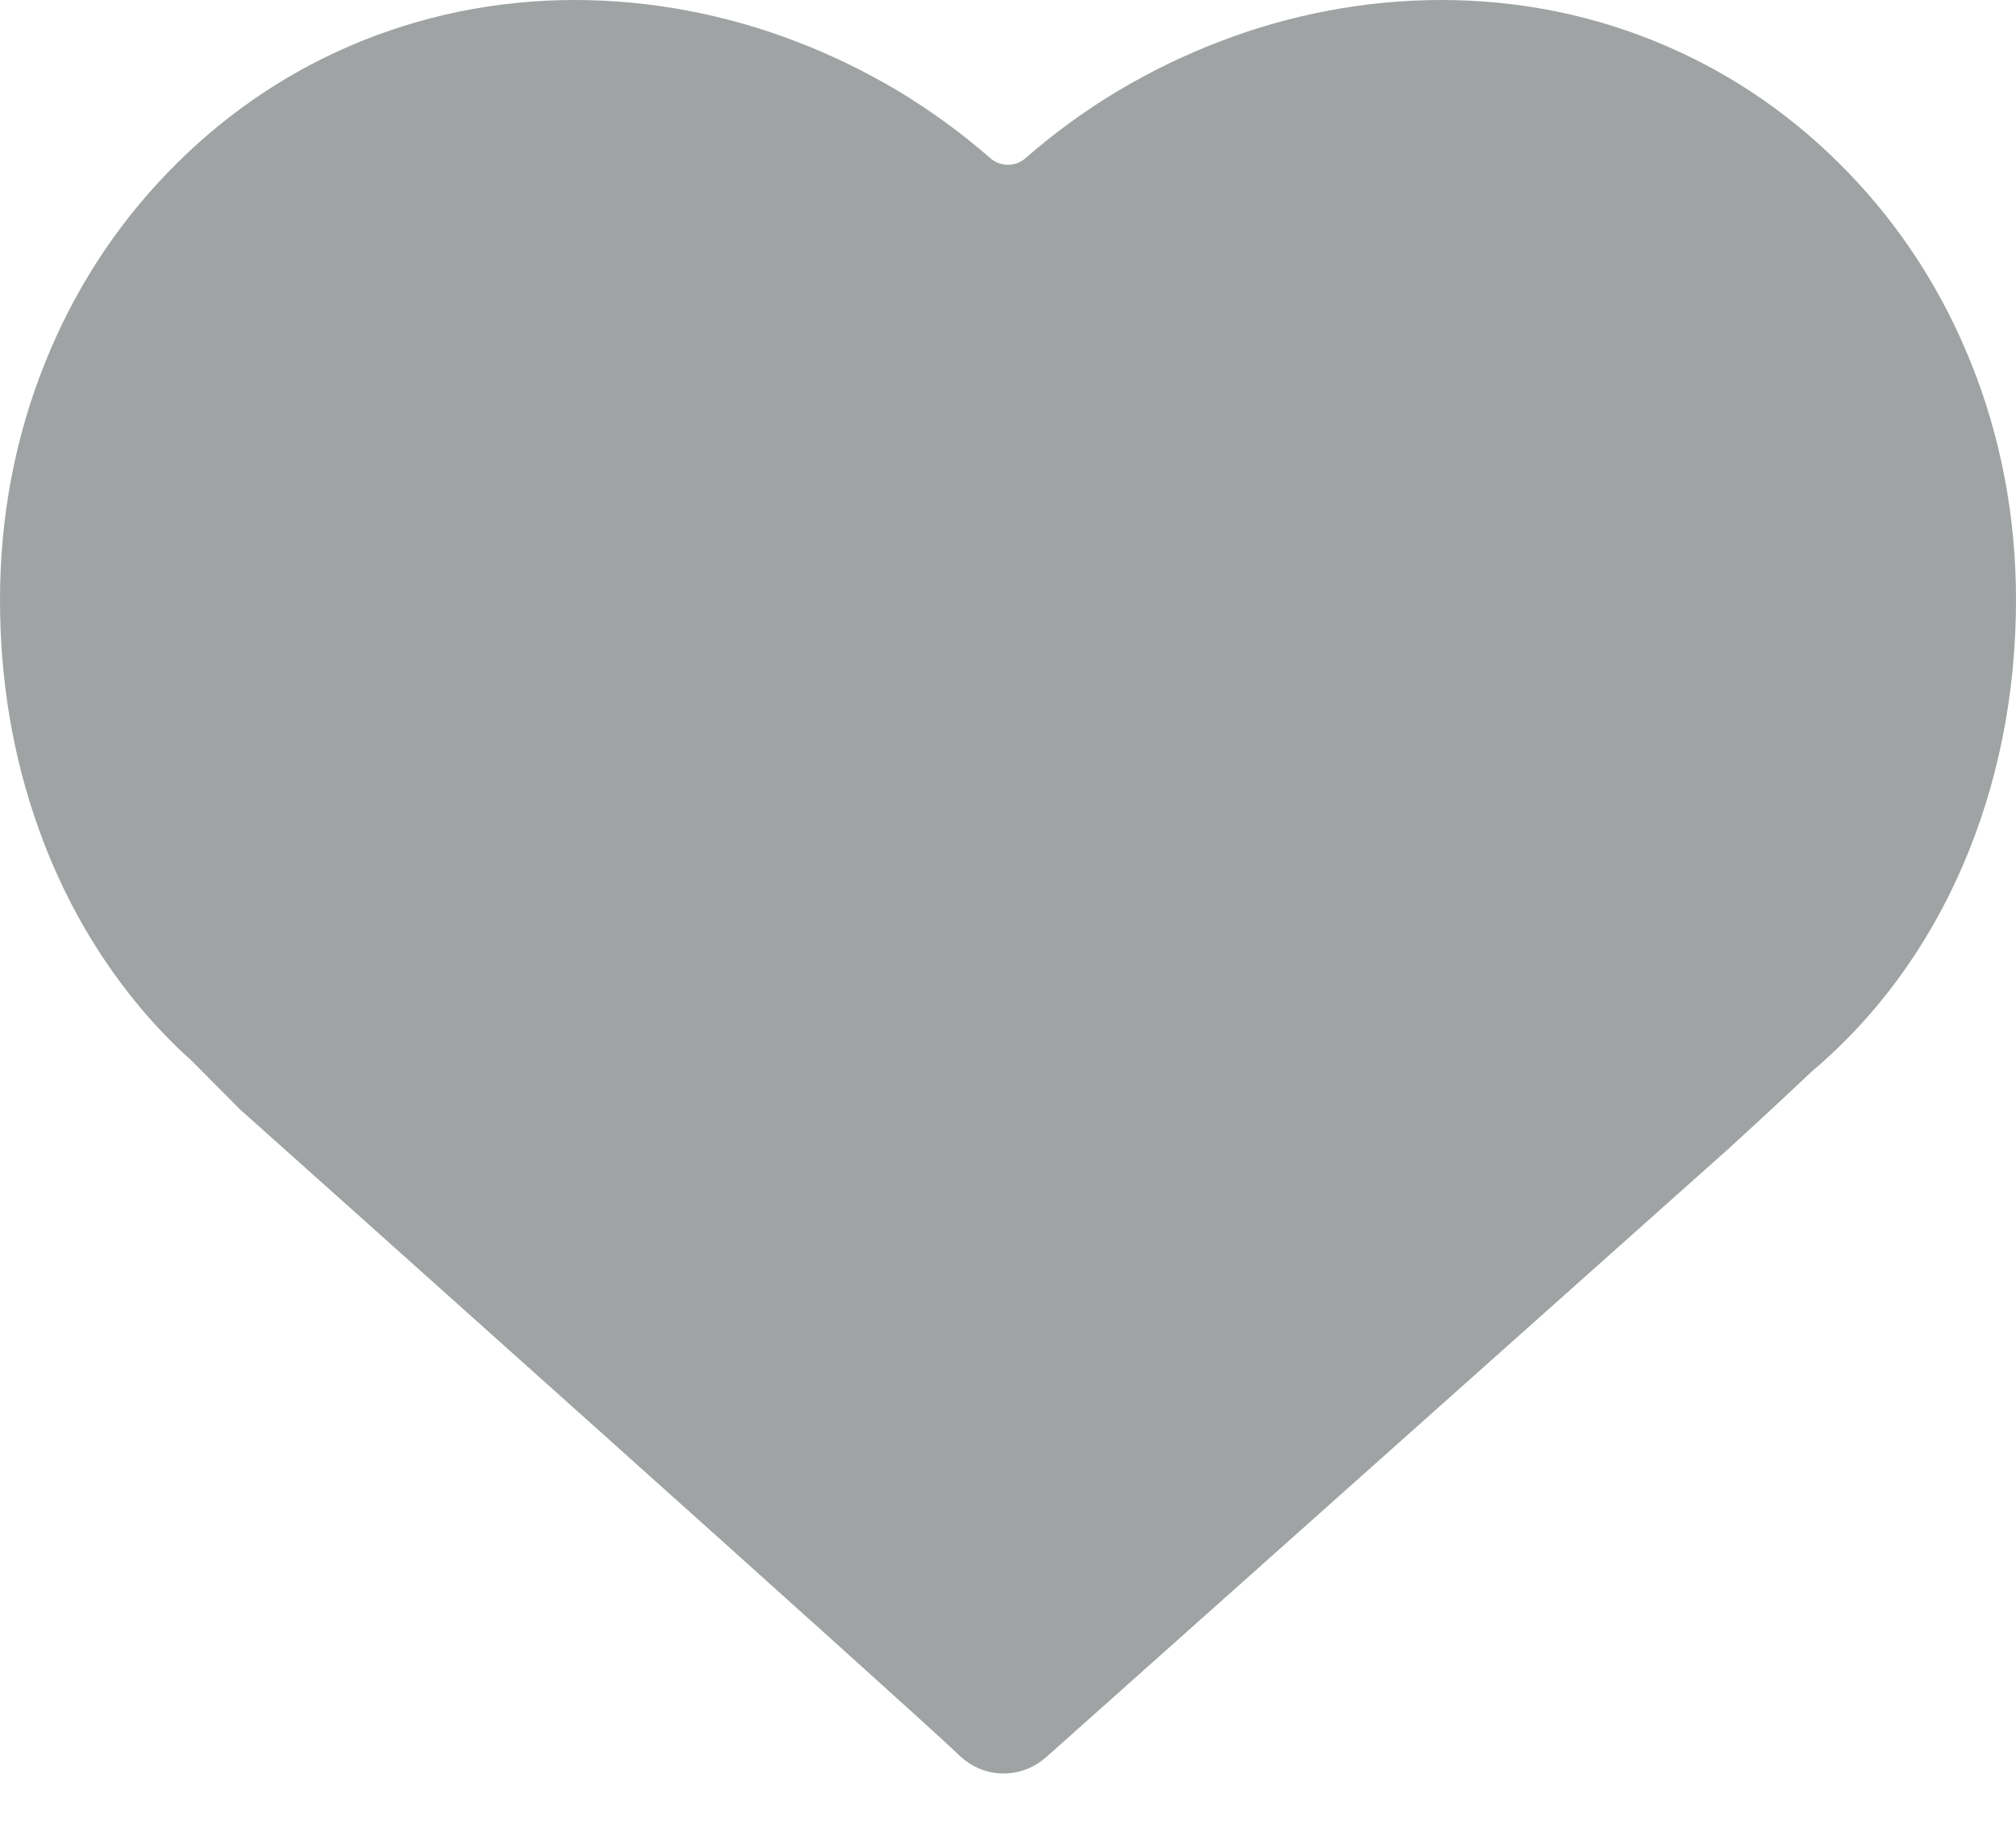 <svg xmlns="http://www.w3.org/2000/svg" width="12" height="11" fill="none" viewBox="0 0 12 11"><path fill="#9FA3A3" d="M11.734 2.165C11.564 1.739 11.319 1.357 11.006 1.032C10.694 0.707 10.33 0.452 9.921 0.275C9.499 0.092 9.047 0 8.578 0C8.356 0 8.131 0.021 7.909 0.063C7.69 0.104 7.471 0.166 7.261 0.247C7.051 0.327 6.846 0.427 6.653 0.542C6.458 0.659 6.274 0.793 6.105 0.941C6.075 0.968 6.037 0.981 5.999 0.981C5.962 0.981 5.924 0.968 5.894 0.941C5.725 0.793 5.54 0.659 5.347 0.542C5.153 0.427 4.949 0.327 4.739 0.247C4.529 0.166 4.31 0.104 4.091 0.063C3.869 0.021 3.644 0 3.422 0C2.953 0 2.501 0.093 2.079 0.275C1.67 0.452 1.306 0.707 0.994 1.032C0.681 1.357 0.436 1.738 0.266 2.165C0.089 2.607 0 3.08 0 3.572C0 4.046 0.076 4.501 0.227 4.925C0.377 5.348 0.597 5.727 0.88 6.051C0.968 6.151 1.057 6.241 1.124 6.299C1.127 6.301 1.13 6.304 1.133 6.307L1.427 6.603C1.566 6.727 5.459 10.206 5.711 10.451C5.783 10.52 5.876 10.558 5.974 10.558C6.067 10.558 6.157 10.523 6.225 10.462C6.225 10.462 6.225 10.462 6.226 10.462L10.292 6.836C10.306 6.823 10.579 6.574 10.784 6.379C10.787 6.377 10.789 6.375 10.791 6.373C11.56 5.722 12 4.701 12 3.572C12 3.08 11.911 2.607 11.734 2.165Z"/></svg>